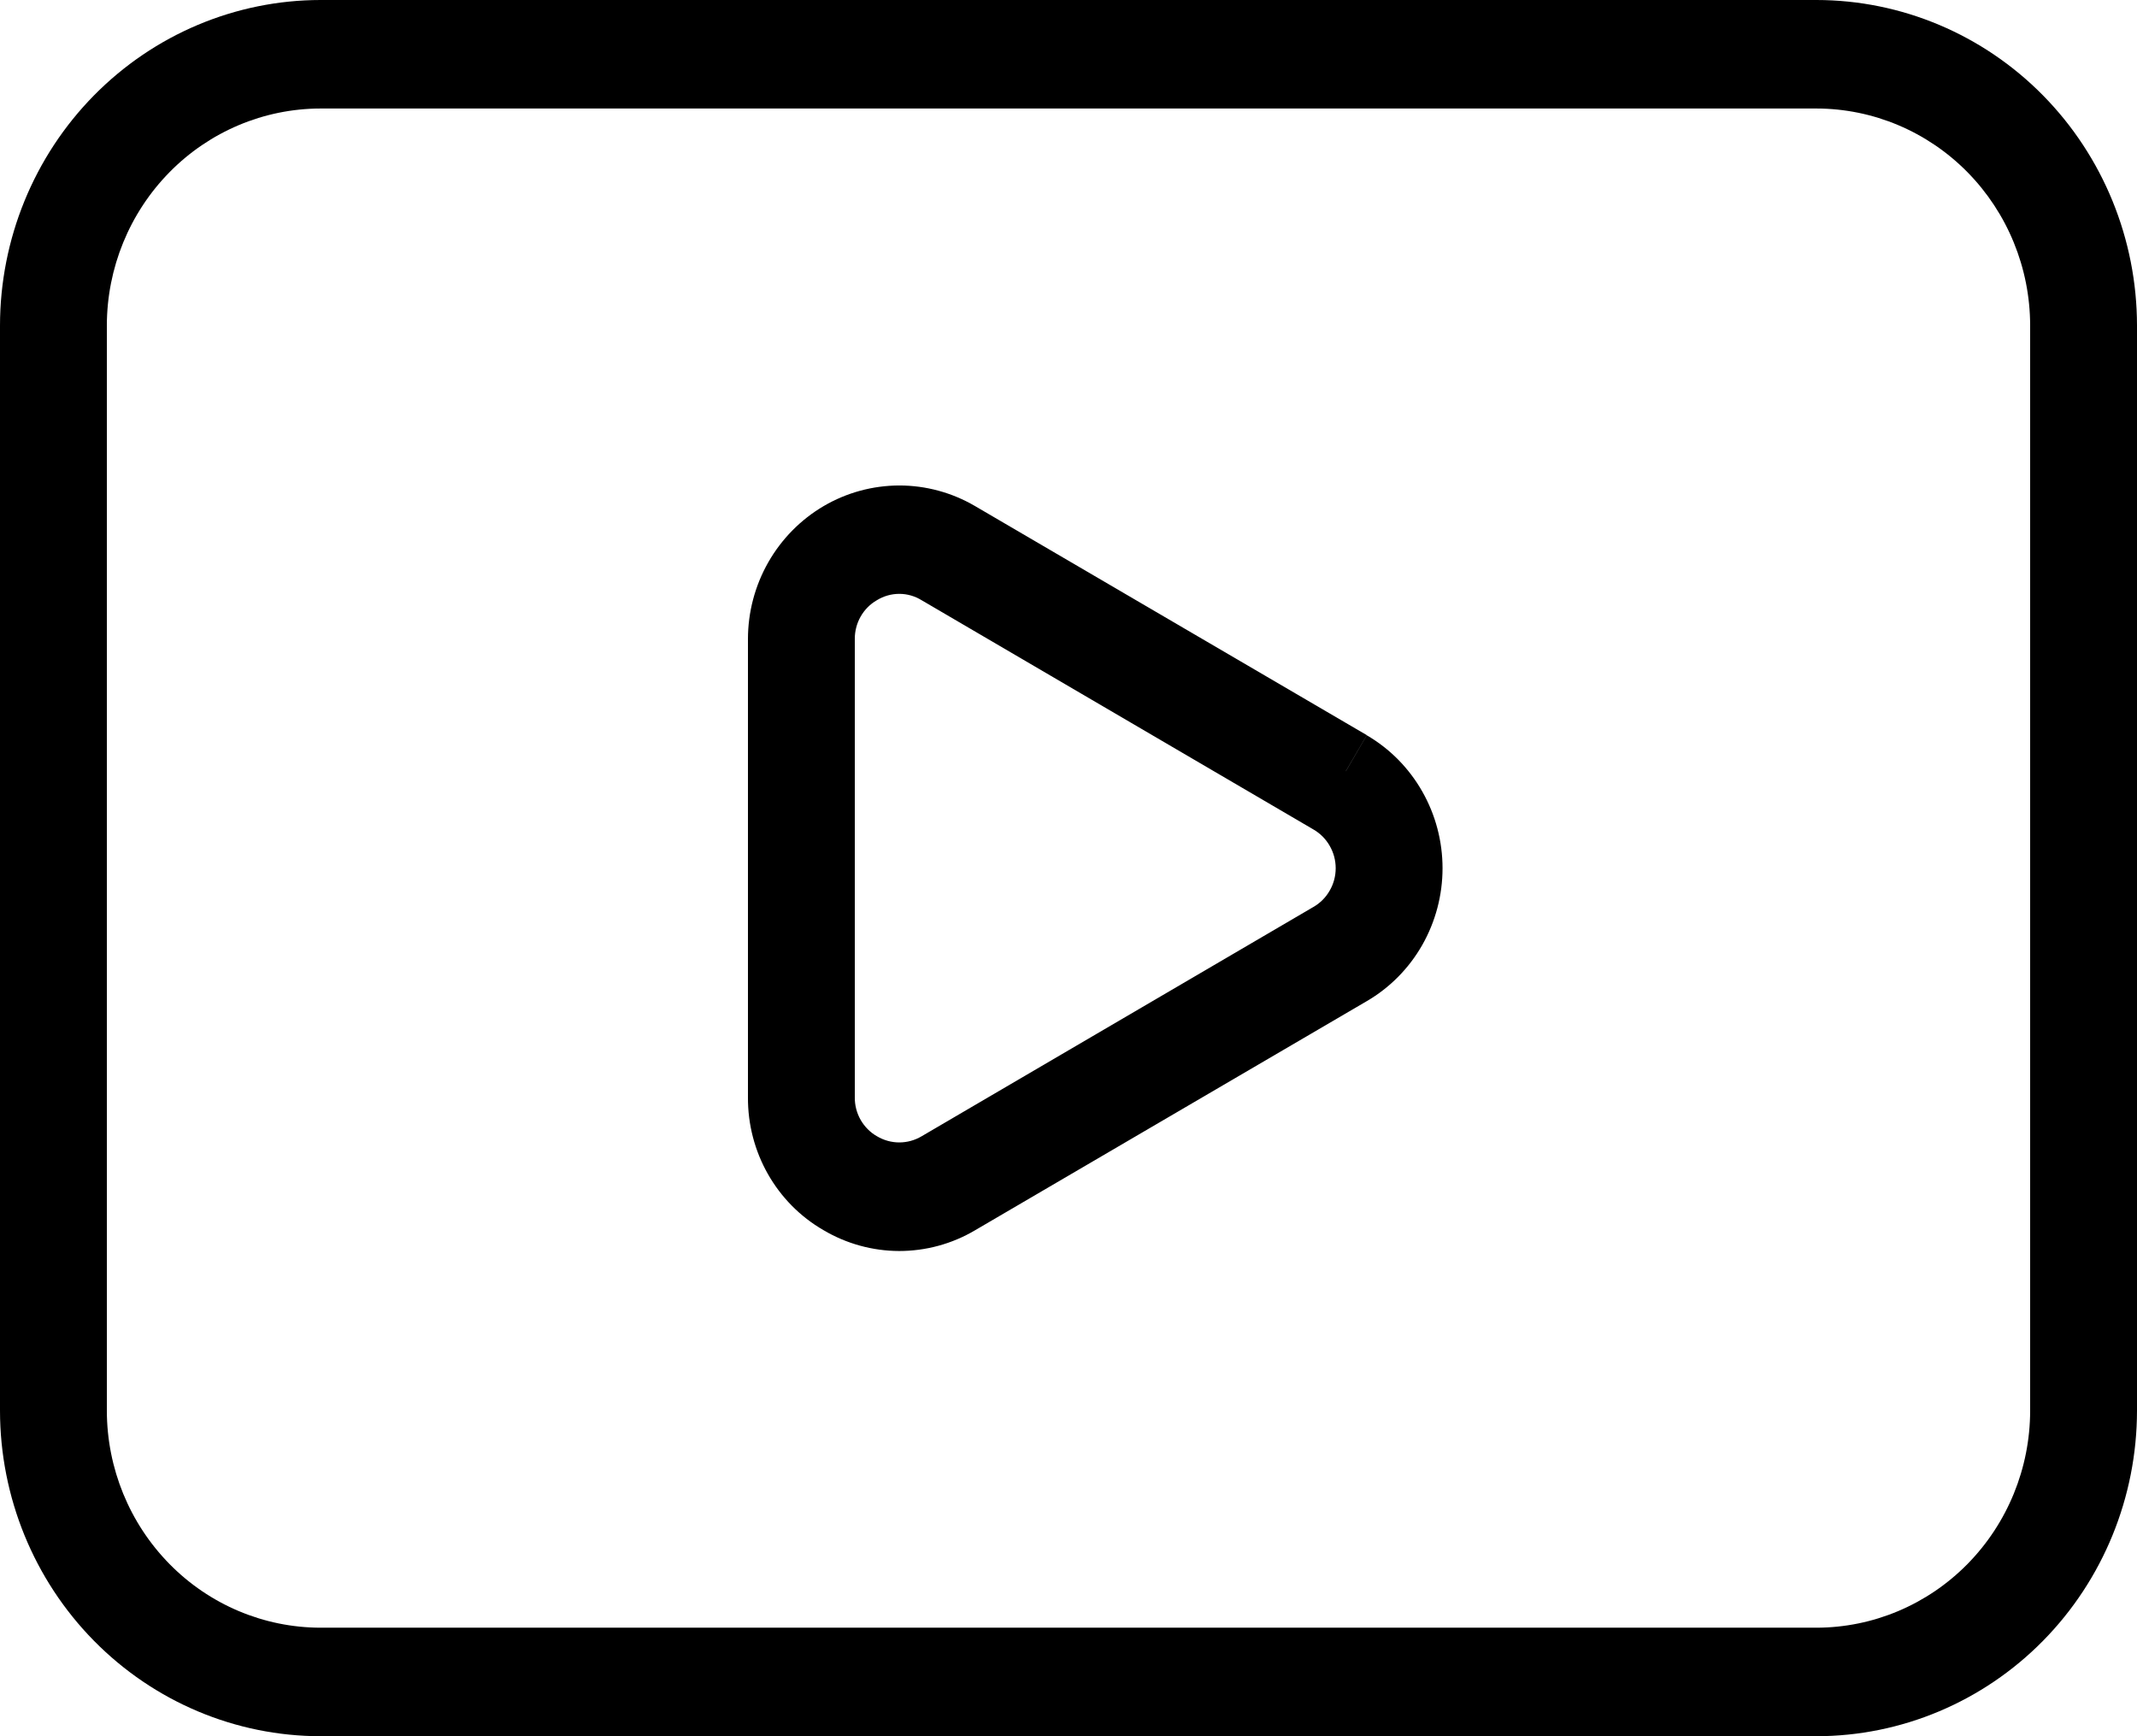 <svg width="32" height="26" viewBox="0 0 32 26" fill="none" xmlns="http://www.w3.org/2000/svg"
	xmlns:xlink="http://www.w3.org/1999/xlink">
	<path id="Vector"
		d="M27.2 0L4.8 0C3.527 0.001 2.307 0.515 1.407 1.429C0.507 2.343 0.001 3.583 0 4.875L0 21.125C0.001 22.418 0.507 23.657 1.407 24.571C2.307 25.485 3.527 25.999 4.8 26L27.2 26C28.473 25.999 29.693 25.485 30.593 24.571C31.493 23.657 31.999 22.418 32 21.125L32 4.875C31.999 3.583 31.493 2.343 30.593 1.429C29.693 0.515 28.473 0.001 27.2 0ZM30.4 21.125C30.399 21.987 30.061 22.812 29.461 23.422C28.861 24.031 28.048 24.374 27.2 24.375L4.8 24.375C3.952 24.374 3.138 24.031 2.539 23.422C1.939 22.812 1.601 21.987 1.6 21.125L1.6 4.875C1.601 4.013 1.939 3.188 2.539 2.578C3.138 1.969 3.952 1.626 4.8 1.625L27.2 1.625C28.048 1.626 28.861 1.969 29.461 2.578C30.061 3.188 30.399 4.013 30.4 4.875L30.4 21.125ZM20.154 11.548L20.467 11.011C20.812 11.212 21.098 11.502 21.297 11.852C21.496 12.201 21.601 12.598 21.601 13.002C21.601 13.405 21.496 13.802 21.297 14.152C21.098 14.501 20.812 14.791 20.467 14.992L14.6 18.424C14.255 18.628 13.863 18.734 13.464 18.734C13.066 18.733 12.674 18.625 12.33 18.421C11.627 18.015 11.195 17.254 11.2 16.432L11.2 9.571C11.2 9.167 11.305 8.771 11.504 8.421C11.703 8.072 11.989 7.781 12.333 7.579C12.677 7.377 13.068 7.271 13.466 7.27C13.863 7.27 14.254 7.376 14.598 7.577L20.467 11.009L20.153 11.547L20.154 11.548ZM13.131 8.988C13.03 9.046 12.945 9.131 12.887 9.234C12.829 9.336 12.799 9.453 12.8 9.571L12.8 16.429C12.798 16.548 12.828 16.665 12.886 16.768C12.945 16.871 13.029 16.957 13.131 17.015C13.233 17.076 13.349 17.108 13.466 17.108C13.584 17.108 13.7 17.076 13.802 17.015L19.667 13.582C19.768 13.524 19.853 13.44 19.911 13.337C19.97 13.236 20.001 13.12 20.001 13.002C20.001 12.883 19.97 12.768 19.911 12.666C19.853 12.564 19.768 12.479 19.667 12.421L13.8 8.988C13.699 8.926 13.584 8.893 13.466 8.893C13.348 8.893 13.232 8.926 13.131 8.988Z"
		fill="#000000" fill-opacity="1" fill-rule="evenodd" />
</svg>